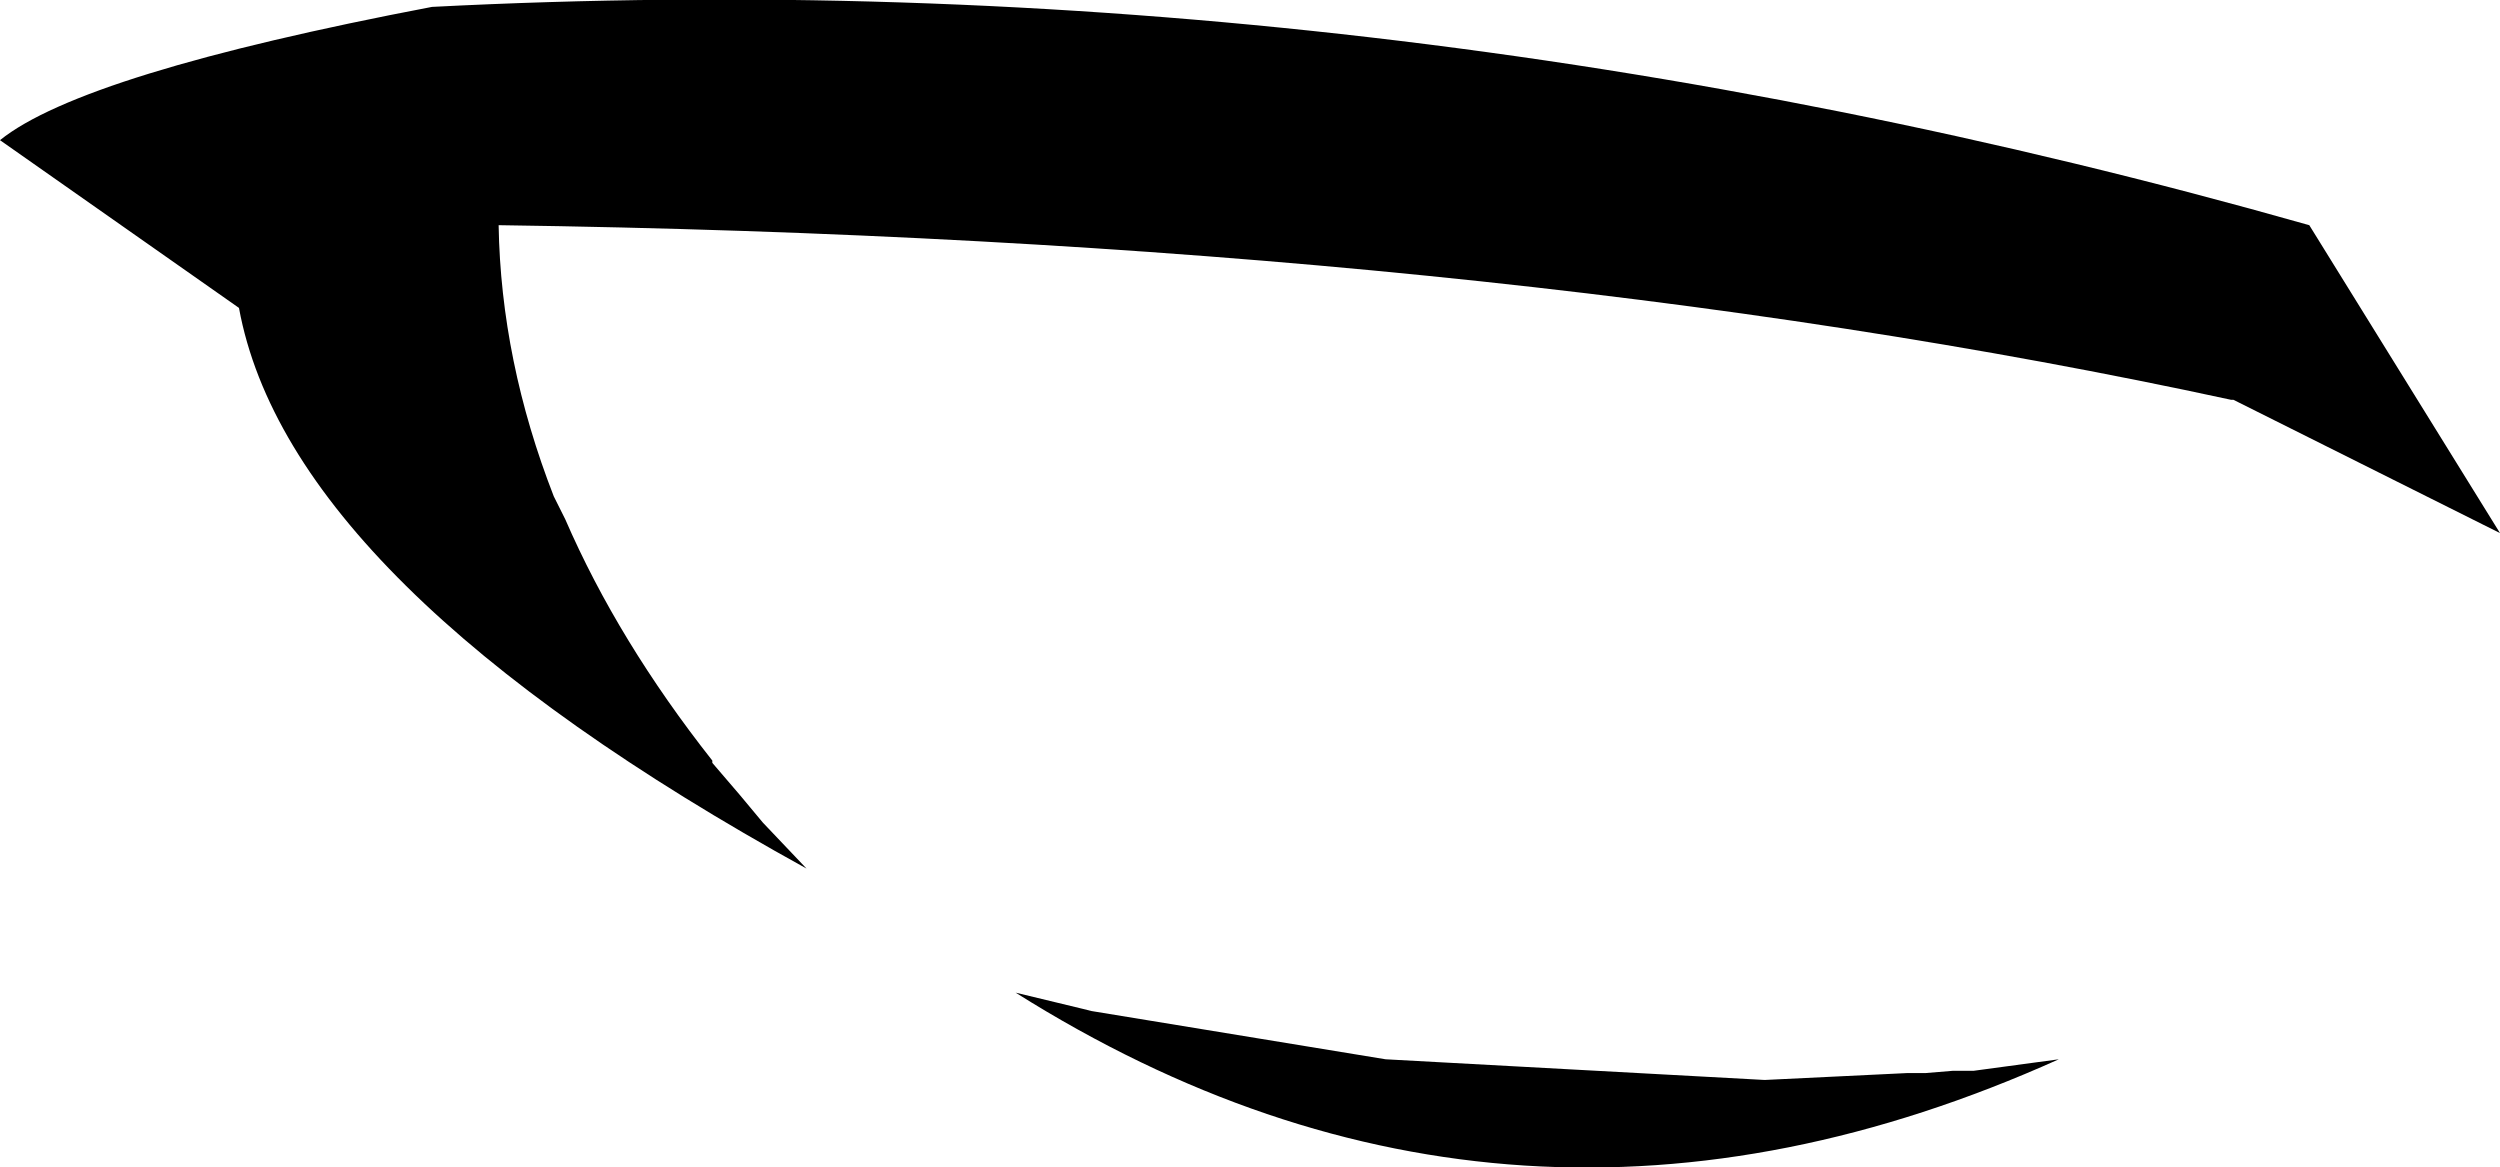 <?xml version="1.0" encoding="UTF-8" standalone="no"?>
<svg xmlns:xlink="http://www.w3.org/1999/xlink" height="25.4px" width="54.4px" xmlns="http://www.w3.org/2000/svg">
  <g transform="matrix(1.0, 0.0, 0.0, 1.0, 27.2, 12.7)">
    <path d="M-14.9 -1.4 Q-13.75 1.25 -11.7 3.85 L-11.7 3.9 -11.1 4.6 -10.6 5.2 -9.65 6.2 Q-20.9 0.0 -22.0 -6.0 L-27.2 -9.65 Q-25.4 -11.1 -17.8 -12.55 2.6 -13.6 23.05 -7.8 L27.2 -1.1 21.4 -4.0 21.35 -4.0 Q5.2 -7.5 -16.35 -7.8 -16.3 -4.85 -15.15 -1.9 L-14.9 -1.4 M2.95 10.35 L11.2 10.8 14.3 10.65 14.7 10.65 15.3 10.6 15.75 10.6 17.6 10.35 Q5.7 15.7 -5.1 8.9 L-3.65 9.25 -3.45 9.3 2.95 10.35" fill="#000000" fill-rule="evenodd" stroke="none"/>
  </g>
</svg>

